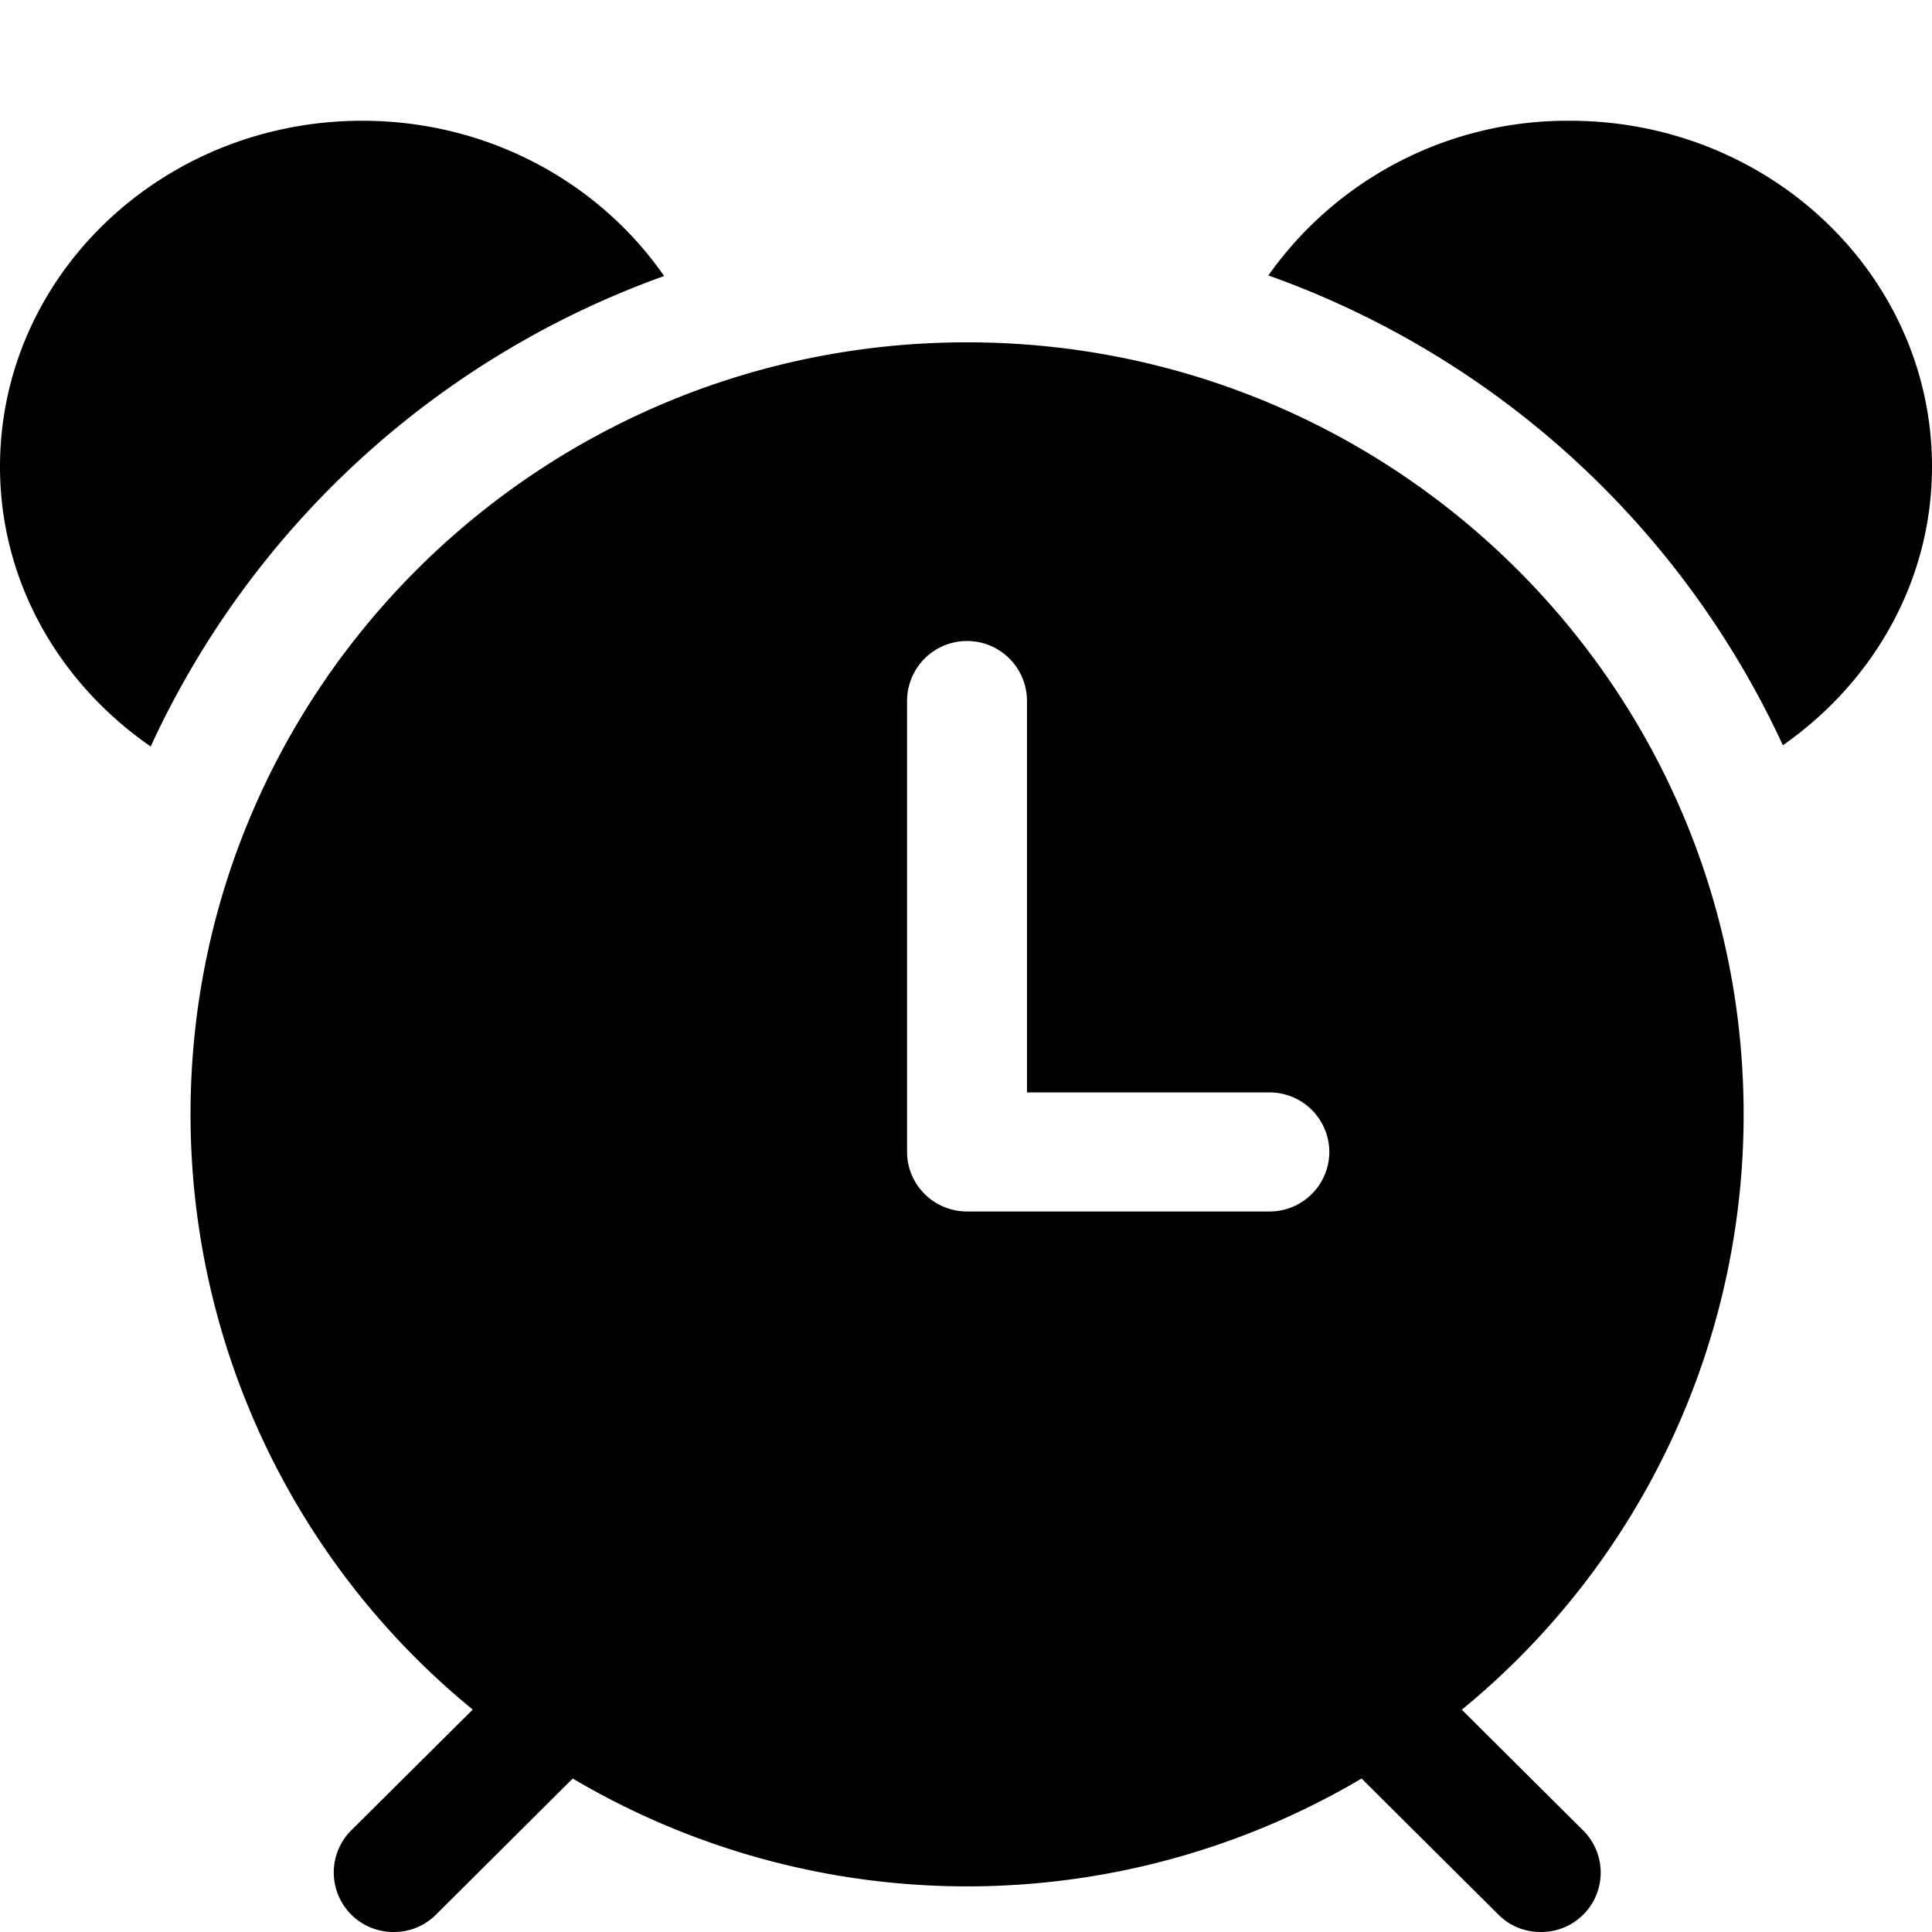 <svg xmlns="http://www.w3.org/2000/svg" viewBox="0 0 16 16" fill-rule="evenodd" id="alarm-clock-16" width="16" height="16" ><path d="M5.5 2.286a7.444 7.444 0 0 0-4.252 3.896C.495 5.662 0 4.821 0 3.865 0 2.283 1.344 1 3 1c1.045 0 1.963.512 2.5 1.286zm9.265 3.886a7.442 7.442 0 0 0-4.261-3.891A3.032 3.032 0 0 1 13 1c1.658 0 3 1.283 3 2.865 0 .95-.49 1.786-1.235 2.307zm-2.66 7.986l1.005 1a.492.492 0 0 1-.351.842.49.49 0 0 1-.35-.144l-1.133-1.127a6.42 6.42 0 0 1-6.533 0l-1.132 1.127a.49.49 0 0 1-.35.144.493.493 0 0 1-.352-.842l1.006-1a6.364 6.364 0 0 1-2.337-4.93c0-3.53 2.88-6.393 6.43-6.393 3.553 0 6.432 2.862 6.432 6.394a6.368 6.368 0 0 1-2.334 4.93zm-1.592-5.111H8.505V5.805a.495.495 0 1 0-.993 0V9.54c0 .272.223.493.497.493h2.504a.495.495 0 0 0 .496-.493.495.495 0 0 0-.496-.493z"></path></svg>
